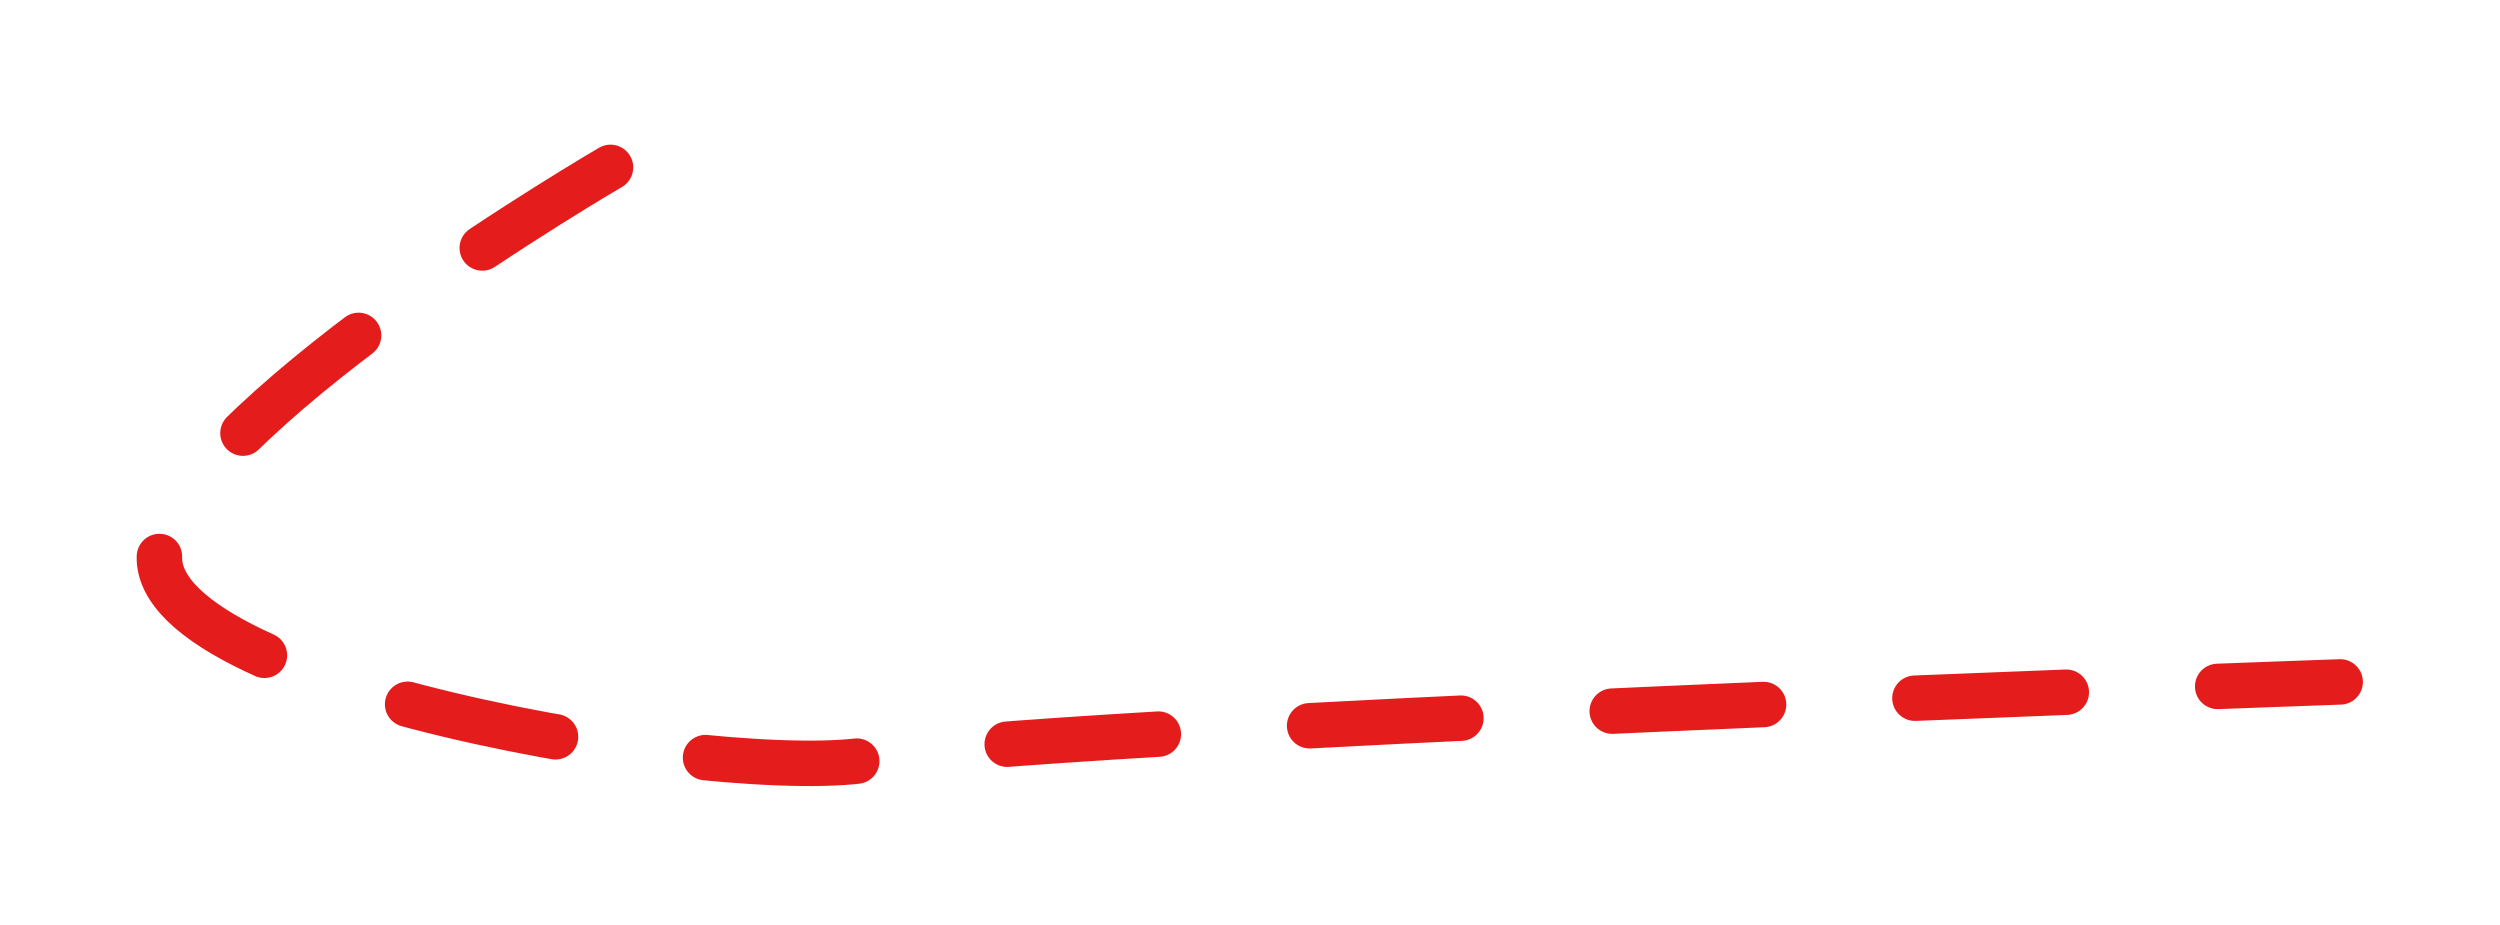 <svg xmlns="http://www.w3.org/2000/svg" xmlns:xlink="http://www.w3.org/1999/xlink" width="165.03" height="61.062" viewBox="0 0 165.03 61.062">
  <defs>
    <filter id="Path_4" x="0" y="0" width="165.03" height="61.062" filterUnits="userSpaceOnUse">
      <feOffset input="SourceAlpha"/>
      <feGaussianBlur stdDeviation="3" result="blur"/>
      <feFlood flood-color="#d4362c"/>
      <feComposite operator="in" in2="blur"/>
      <feComposite in="SourceGraphic"/>
    </filter>
  </defs>
  <g transform="matrix(1, 0, 0, 1, 0, 0)" filter="url(#Path_4)">
    <path id="Path_4-2" data-name="Path 4" d="M811.381,616.269S785.2,631.505,781.8,640.942s37.906,16.286,47.052,14.334,96.707-5.042,96.707-5.042" transform="translate(-771.08 -605.22)" fill="none" stroke="#e51c1c" stroke-linecap="round" stroke-width="3" stroke-dasharray="10"/>
  </g>
</svg>
